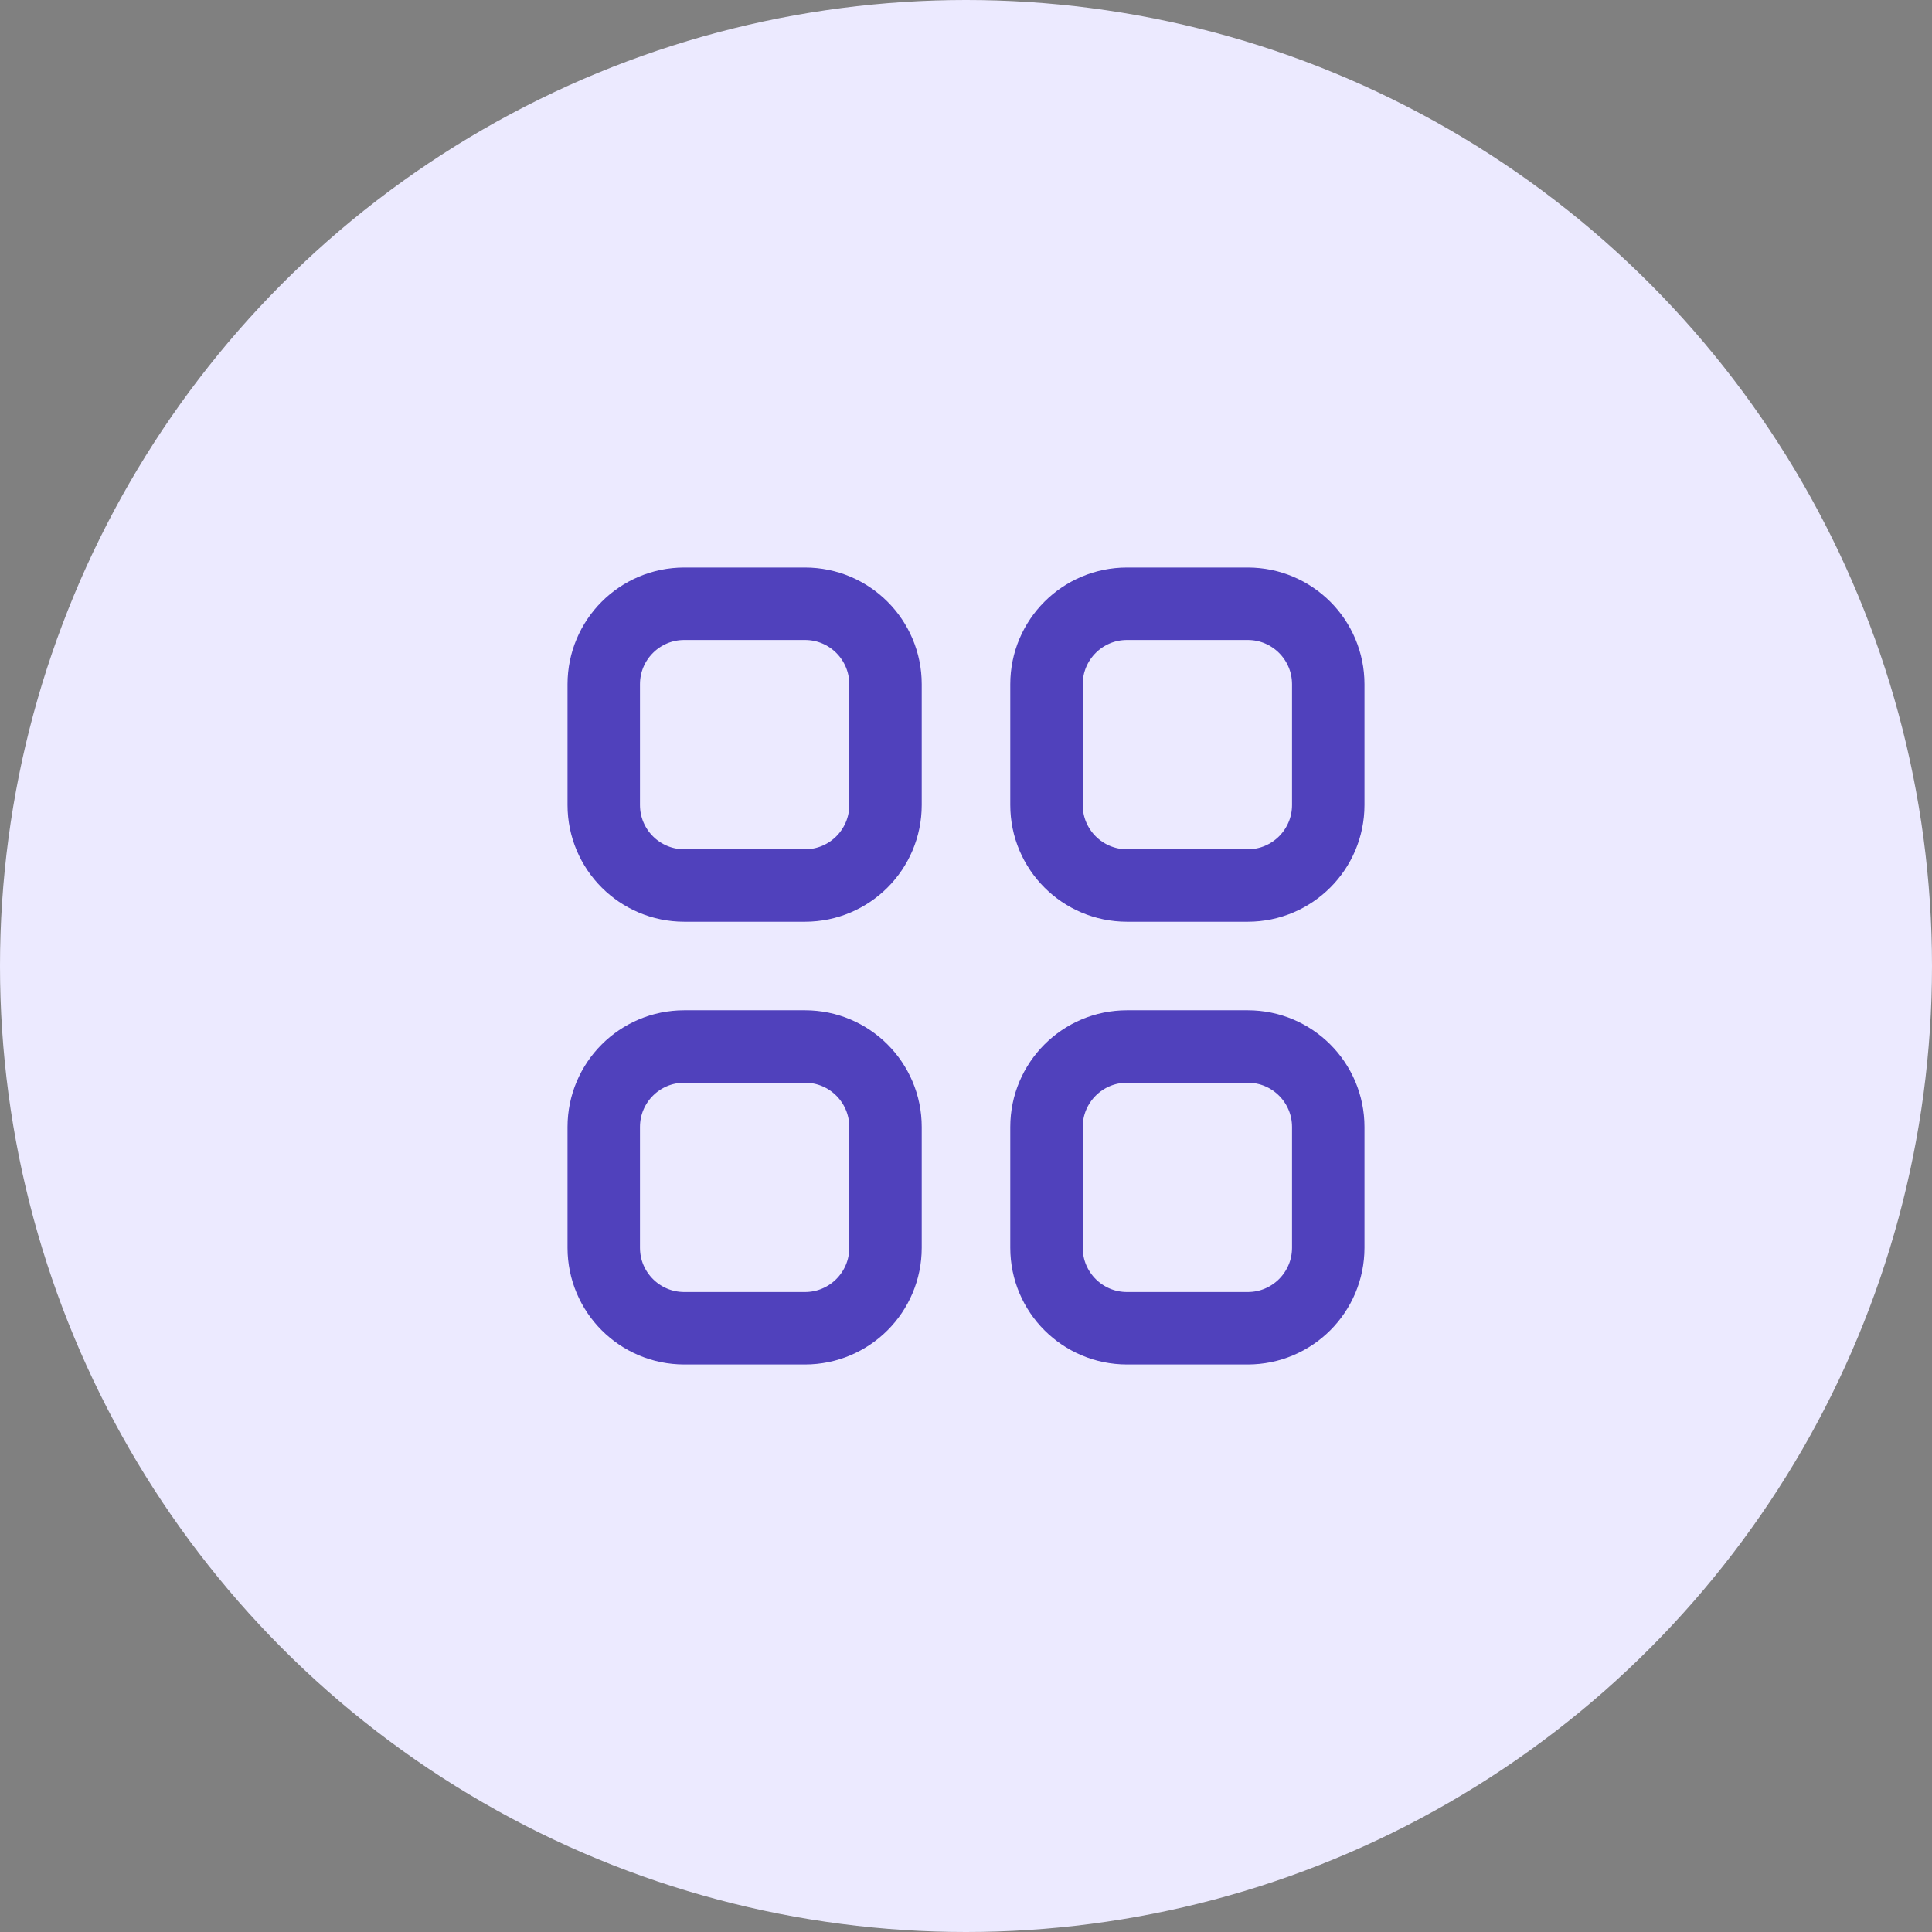<svg width="48" height="48" viewBox="0 0 48 48" fill="none" xmlns="http://www.w3.org/2000/svg">
<rect x="0" y="0" width="48" height="48" fill="#808080" stroke="none"/>
<circle cx="24" cy="24" r="24" fill="#ECEAFF"/>
<rect width="24" height="24" transform="translate(12 12)" fill="#ECEAFF"/>
<path d="M20 15H17C15.895 15 15 15.895 15 17V20C15 21.105 15.895 22 17 22H20C21.105 22 22 21.105 22 20V17C22 15.895 21.105 15 20 15Z" stroke="#5041BC" stroke-width="1.8" stroke-linecap="round" stroke-linejoin="round"/>
<path d="M31 15H28C26.895 15 26 15.895 26 17V20C26 21.105 26.895 22 28 22H31C32.105 22 33 21.105 33 20V17C33 15.895 32.105 15 31 15Z" stroke="#5041BC" stroke-width="1.8" stroke-linecap="round" stroke-linejoin="round"/>
<path d="M31 26H28C26.895 26 26 26.895 26 28V31C26 32.105 26.895 33 28 33H31C32.105 33 33 32.105 33 31V28C33 26.895 32.105 26 31 26Z" stroke="#5041BC" stroke-width="1.8" stroke-linecap="round" stroke-linejoin="round"/>
<path d="M20 26H17C15.895 26 15 26.895 15 28V31C15 32.105 15.895 33 17 33H20C21.105 33 22 32.105 22 31V28C22 26.895 21.105 26 20 26Z" stroke="#5041BC" stroke-width="1.8" stroke-linecap="round" stroke-linejoin="round"/>
</svg>
